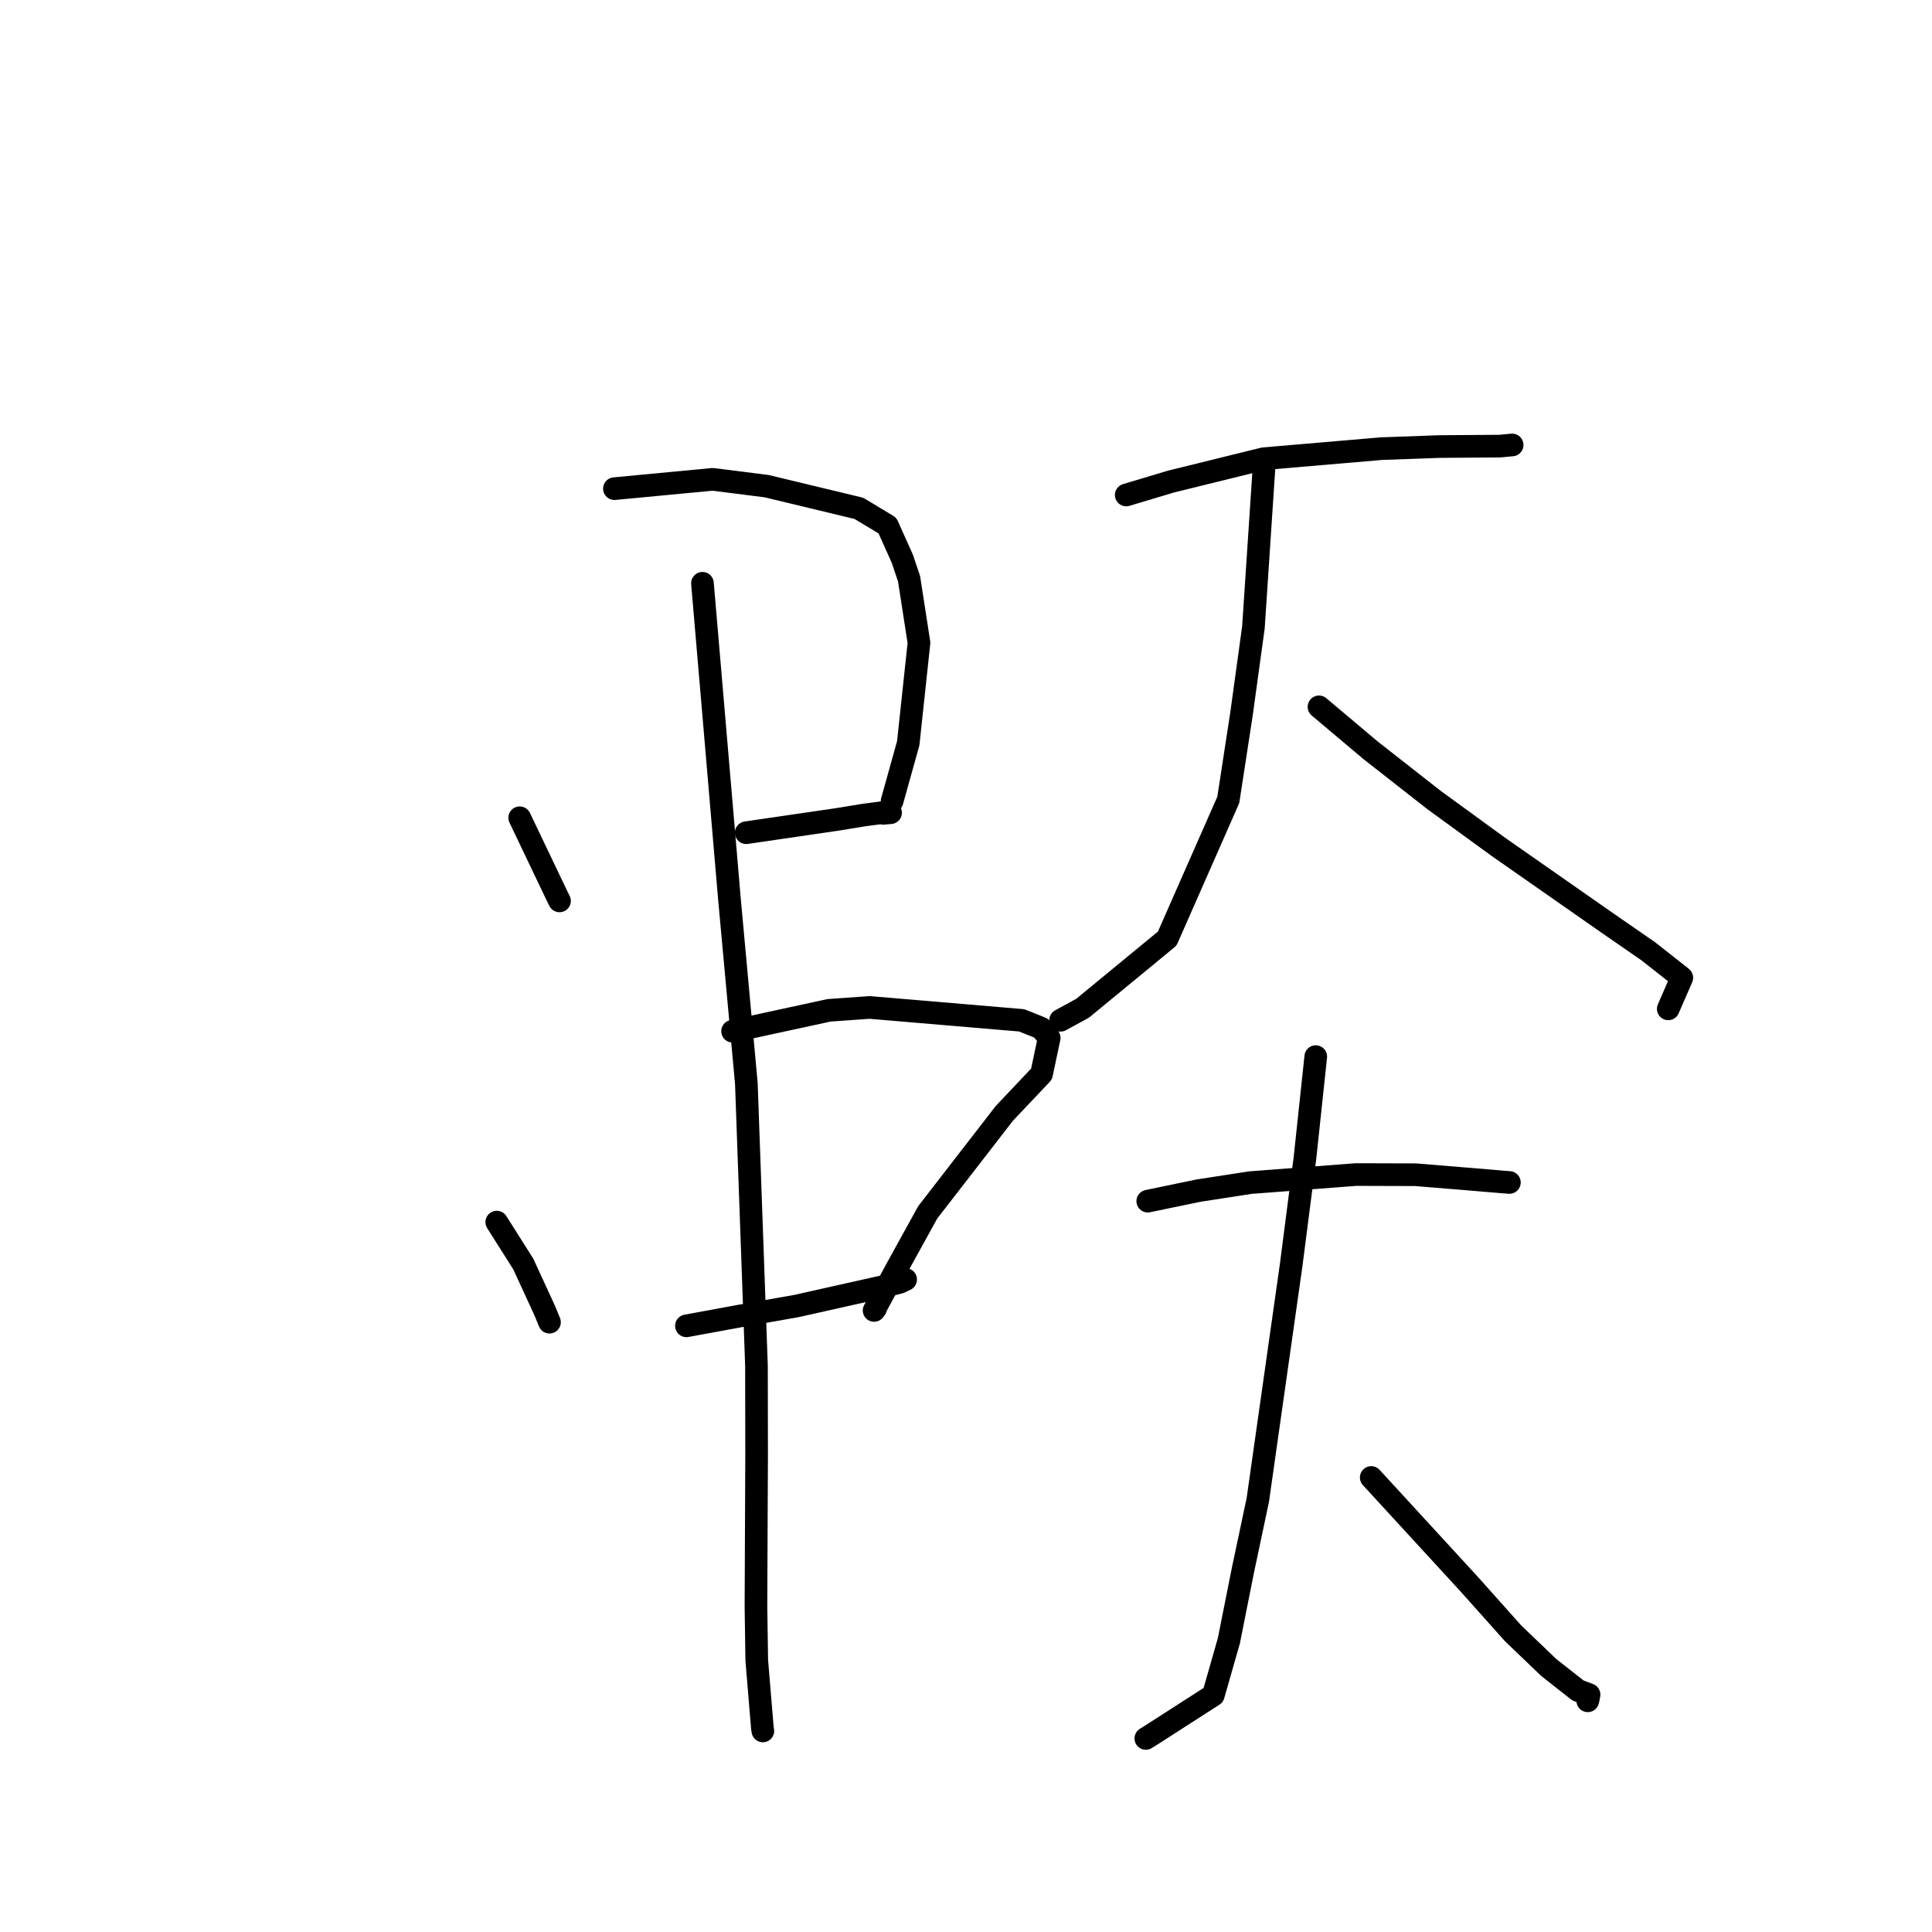 <?xml version="1.0" standalone="no"?>
    <svg width="256" height="256" xmlns="http://www.w3.org/2000/svg" version="1.1">
    <polyline stroke="black" stroke-width="3" stroke-linecap="round" fill="transparent" stroke-linejoin="round" points="68.863 108.357 73.892 118.886 74.139 119.374 " />
        <polyline stroke="black" stroke-width="3" stroke-linecap="round" fill="transparent" stroke-linejoin="round" points="81.415 64.75 94.437 63.514 101.589 64.419 113.805 67.36 117.59 69.637 119.562 74.037 120.456 76.691 121.771 85.173 120.346 98.484 118.402 105.452 118.208 106.148 " />
        <polyline stroke="black" stroke-width="3" stroke-linecap="round" fill="transparent" stroke-linejoin="round" points="98.877 110.339 110.818 108.594 114.536 107.989 116.938 107.674 117.019 107.772 117.789 107.707 118.005 107.689 " />
        <polyline stroke="black" stroke-width="3" stroke-linecap="round" fill="transparent" stroke-linejoin="round" points="65.824 161.936 69.34 167.493 72.166 173.633 72.811 175.195 " />
        <polyline stroke="black" stroke-width="3" stroke-linecap="round" fill="transparent" stroke-linejoin="round" points="97.073 136.642 109.857 133.872 115.225 133.492 135.378 135.2 137.947 136.23 139.016 137.52 139.024 137.53 138.008 142.319 133.079 147.529 122.924 160.65 118.79 168.144 115.822 173.64 116.023 173.371 " />
        <polyline stroke="black" stroke-width="3" stroke-linecap="round" fill="transparent" stroke-linejoin="round" points="90.955 175.68 98 174.384 105.557 173.05 117.044 170.476 119.233 169.909 119.951 169.565 120.003 169.54 " />
        <polyline stroke="black" stroke-width="3" stroke-linecap="round" fill="transparent" stroke-linejoin="round" points="93.079 77.287 96.657 119.139 98.896 143.569 100.237 180.973 100.255 192.786 100.168 212.851 100.274 219.997 101.023 229.017 101.083 229.359 " />
        <polyline stroke="black" stroke-width="3" stroke-linecap="round" fill="transparent" stroke-linejoin="round" points="149.231 65.588 155.168 63.809 167.44 60.783 183.048 59.447 190.743 59.171 198.734 59.112 200.208 58.975 200.365 58.961 200.368 58.96 " />
        <polyline stroke="black" stroke-width="3" stroke-linecap="round" fill="transparent" stroke-linejoin="round" points="167.471 62.206 166.085 83.131 164.505 94.602 162.755 105.986 154.663 124.365 143.456 133.592 140.795 135.048 140.529 135.193 " />
        <polyline stroke="black" stroke-width="3" stroke-linecap="round" fill="transparent" stroke-linejoin="round" points="174.774 93.661 181.619 99.426 190.033 106.018 198.487 112.174 212.97 122.291 218.382 126.033 222.666 129.401 222.848 129.56 221.182 133.381 221.052 133.68 " />
        <polyline stroke="black" stroke-width="3" stroke-linecap="round" fill="transparent" stroke-linejoin="round" points="152.084 159.159 158.804 157.764 165.696 156.702 179.659 155.635 187.561 155.658 193.723 156.162 199.099 156.613 199.991 156.684 200.003 156.685 " />
        <polyline stroke="black" stroke-width="3" stroke-linecap="round" fill="transparent" stroke-linejoin="round" points="174.346 140.007 172.917 153.42 171.079 167.673 166.668 198.739 164.676 208.146 162.834 217.399 160.772 224.616 152.285 230.071 151.829 230.35 " />
        <polyline stroke="black" stroke-width="3" stroke-linecap="round" fill="transparent" stroke-linejoin="round" points="181.695 195.774 194.7 209.936 200.498 216.429 205.234 220.965 209.094 223.999 210.558 224.55 210.414 225.307 210.385 225.366 " />
        </svg>